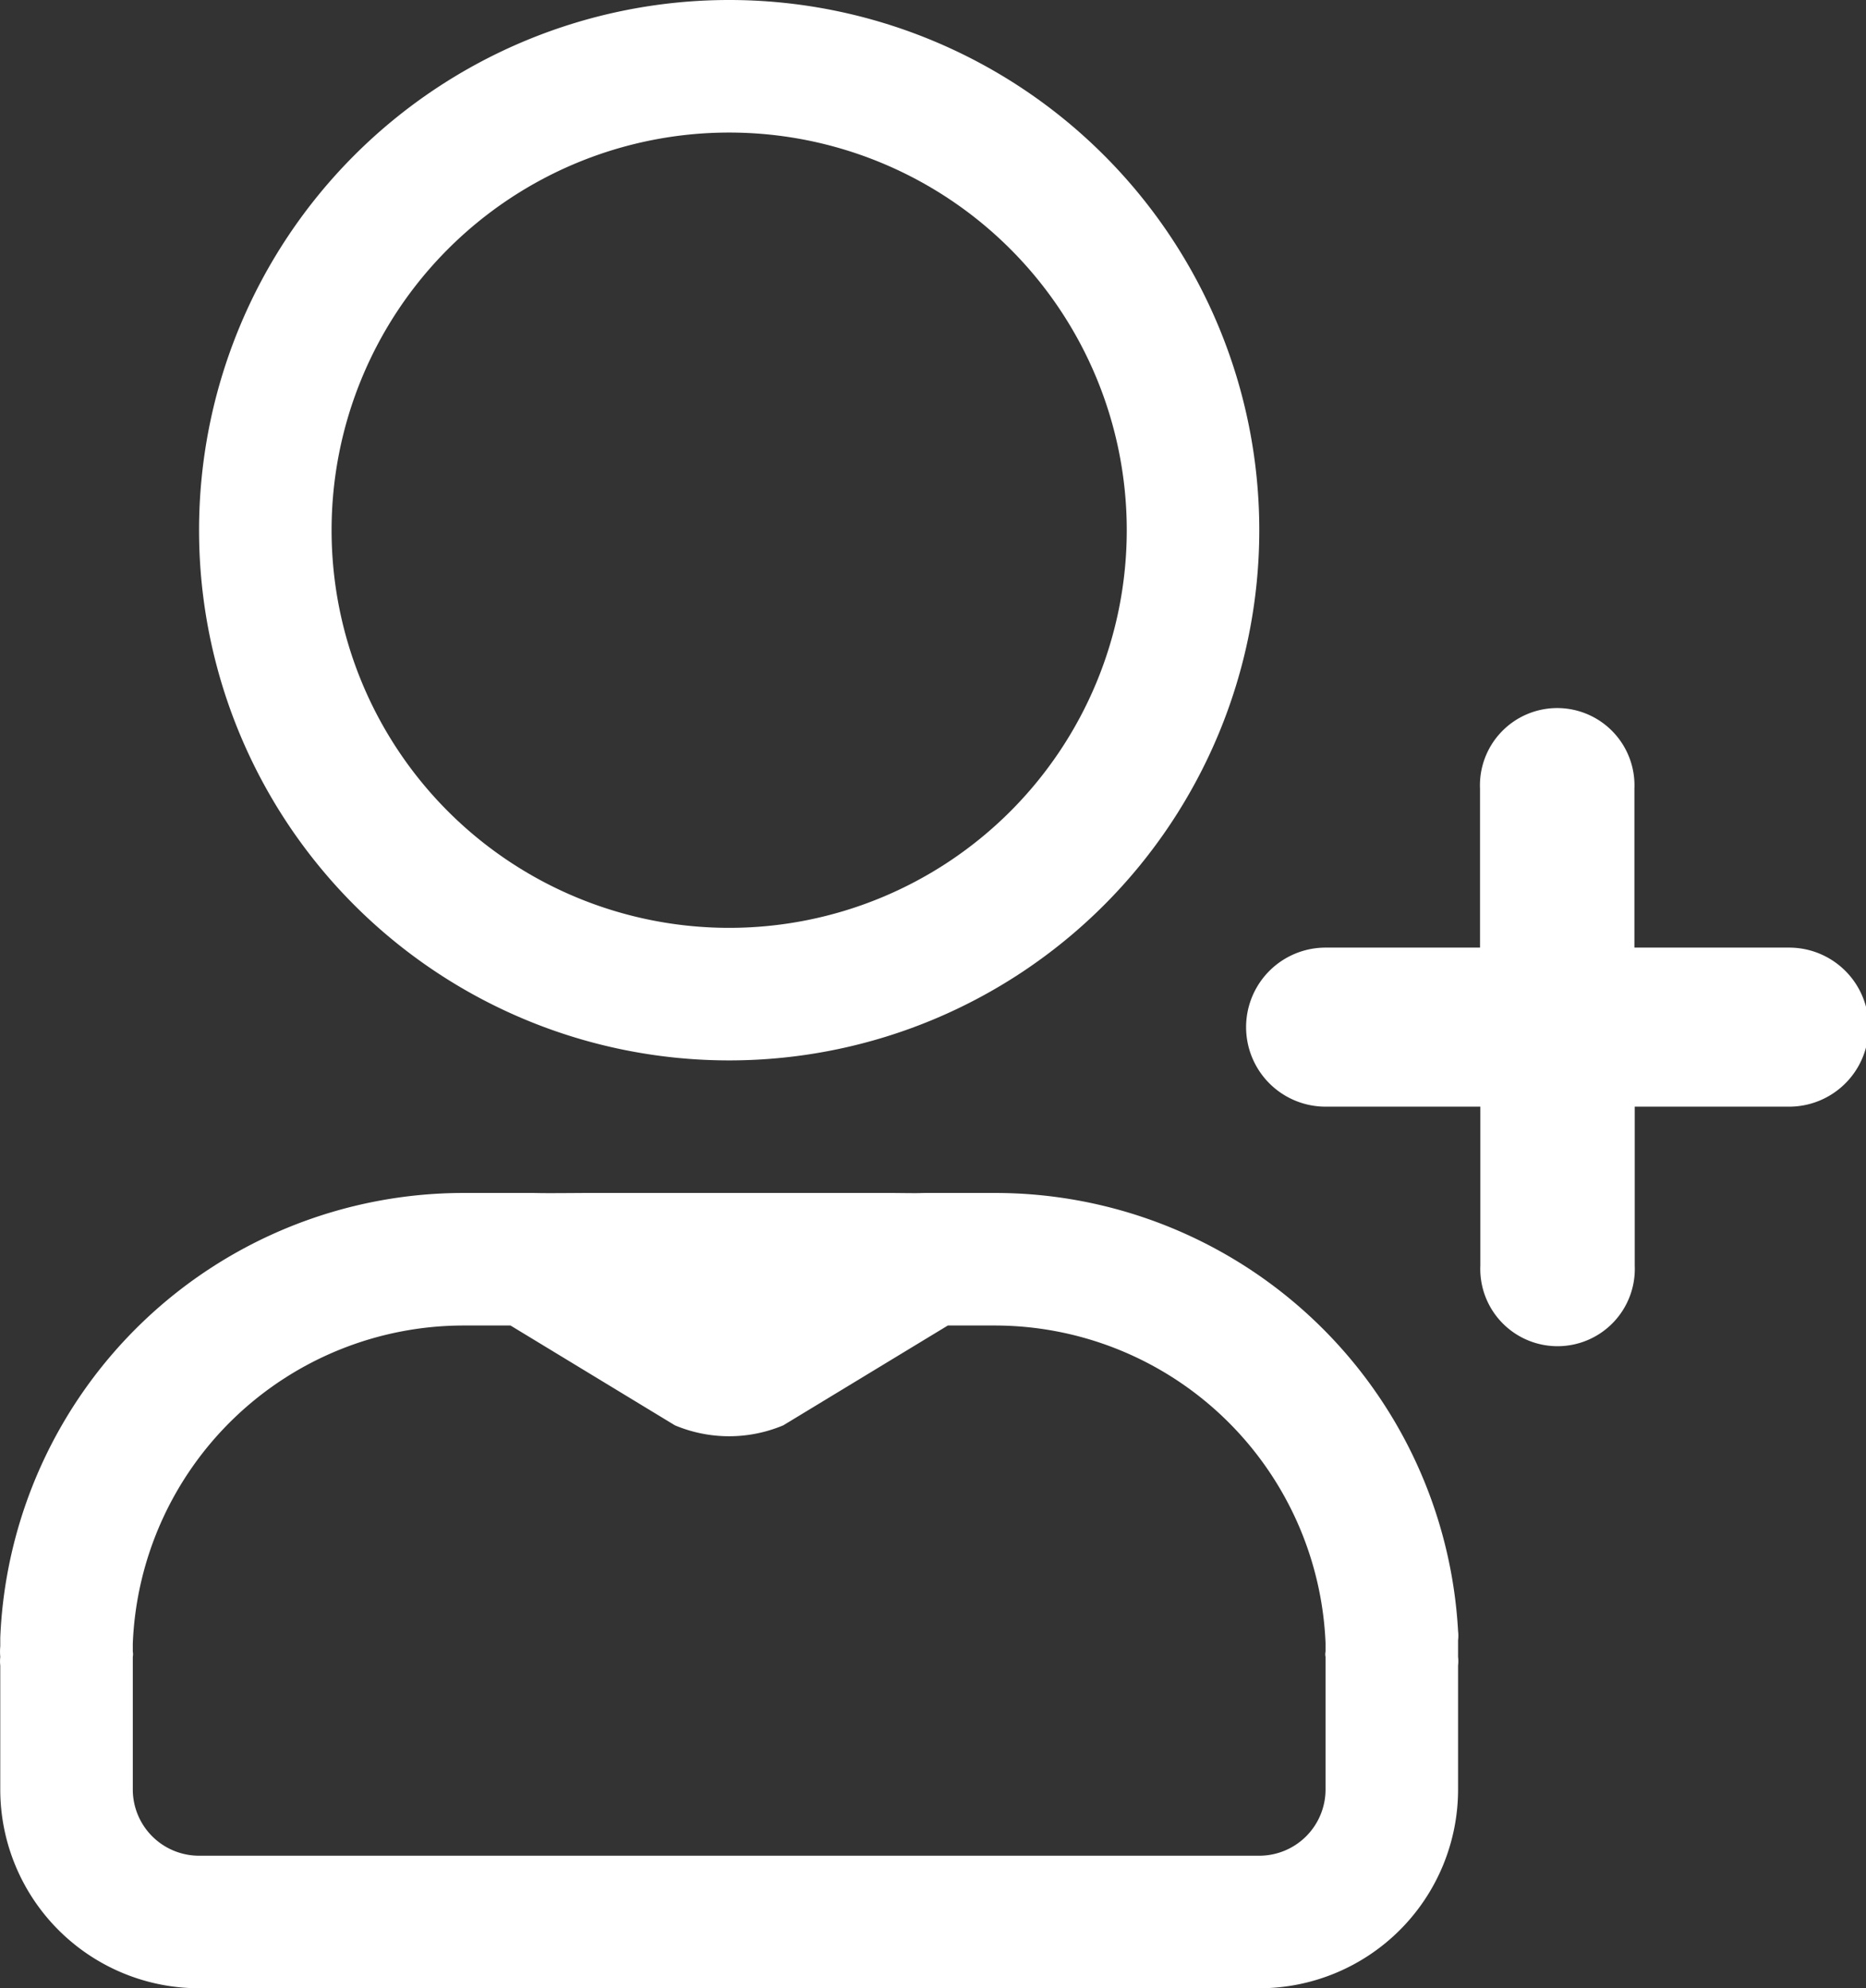 <svg xmlns="http://www.w3.org/2000/svg" width="28.16" height="30" viewBox="0 0 28.16 30">
  <rect x="0" y="0" width="28.16" height="30" fill="#333333" stroke="none"/>
  <g id="following_inactive" transform="translate(15 11)">
    <path id="Path_99" data-name="Path 99" d="M16.155,11.6h-2.33V9.2a1.166,1.166,0,1,0-2.33,0v2.4H9.165a1.2,1.2,0,0,0,0,2.4H11.5v2.4a1.166,1.166,0,1,0,2.33,0V14h2.33a1.2,1.2,0,0,0,0-2.4Z" transform="translate(-4.16 -8.302)" fill="#ffffff"/>
    <path id="Path_97" data-name="Path 97" d="M16,17A8,8,0,1,0,8,9,8,8,0,0,0,16,17ZM16,3a6,6,0,1,1-6,6,6,6,0,0,1,6-6ZM27,25.81v-.06a.61.61,0,0,0,0-.14A7,7,0,0,0,20,19H19c-.2,0,.006.006-.519,0H13.819c-.813.006-.623,0-.819,0H12a7,7,0,0,0-7,6.71H5v.13A.86.86,0,0,0,5,26a.57.57,0,0,0,0,.13V28a3,3,0,0,0,3,3H24a3,3,0,0,0,3-3V26.13A.57.57,0,0,0,27,26ZM25,26v2a1,1,0,0,1-1,1H8a1,1,0,0,1-1-1V26a.22.22,0,0,0,0-.08v-.06H7V25.8A5,5,0,0,1,12,21h.7l2.481,1.506a2.111,2.111,0,0,0,1.636,0L19.3,21H20a5,5,0,0,1,5,4.79v.13A.19.19,0,0,0,25,26Z" transform="translate(-19.996 -12)" fill="#ffffff"/>
  </g>
</svg>
